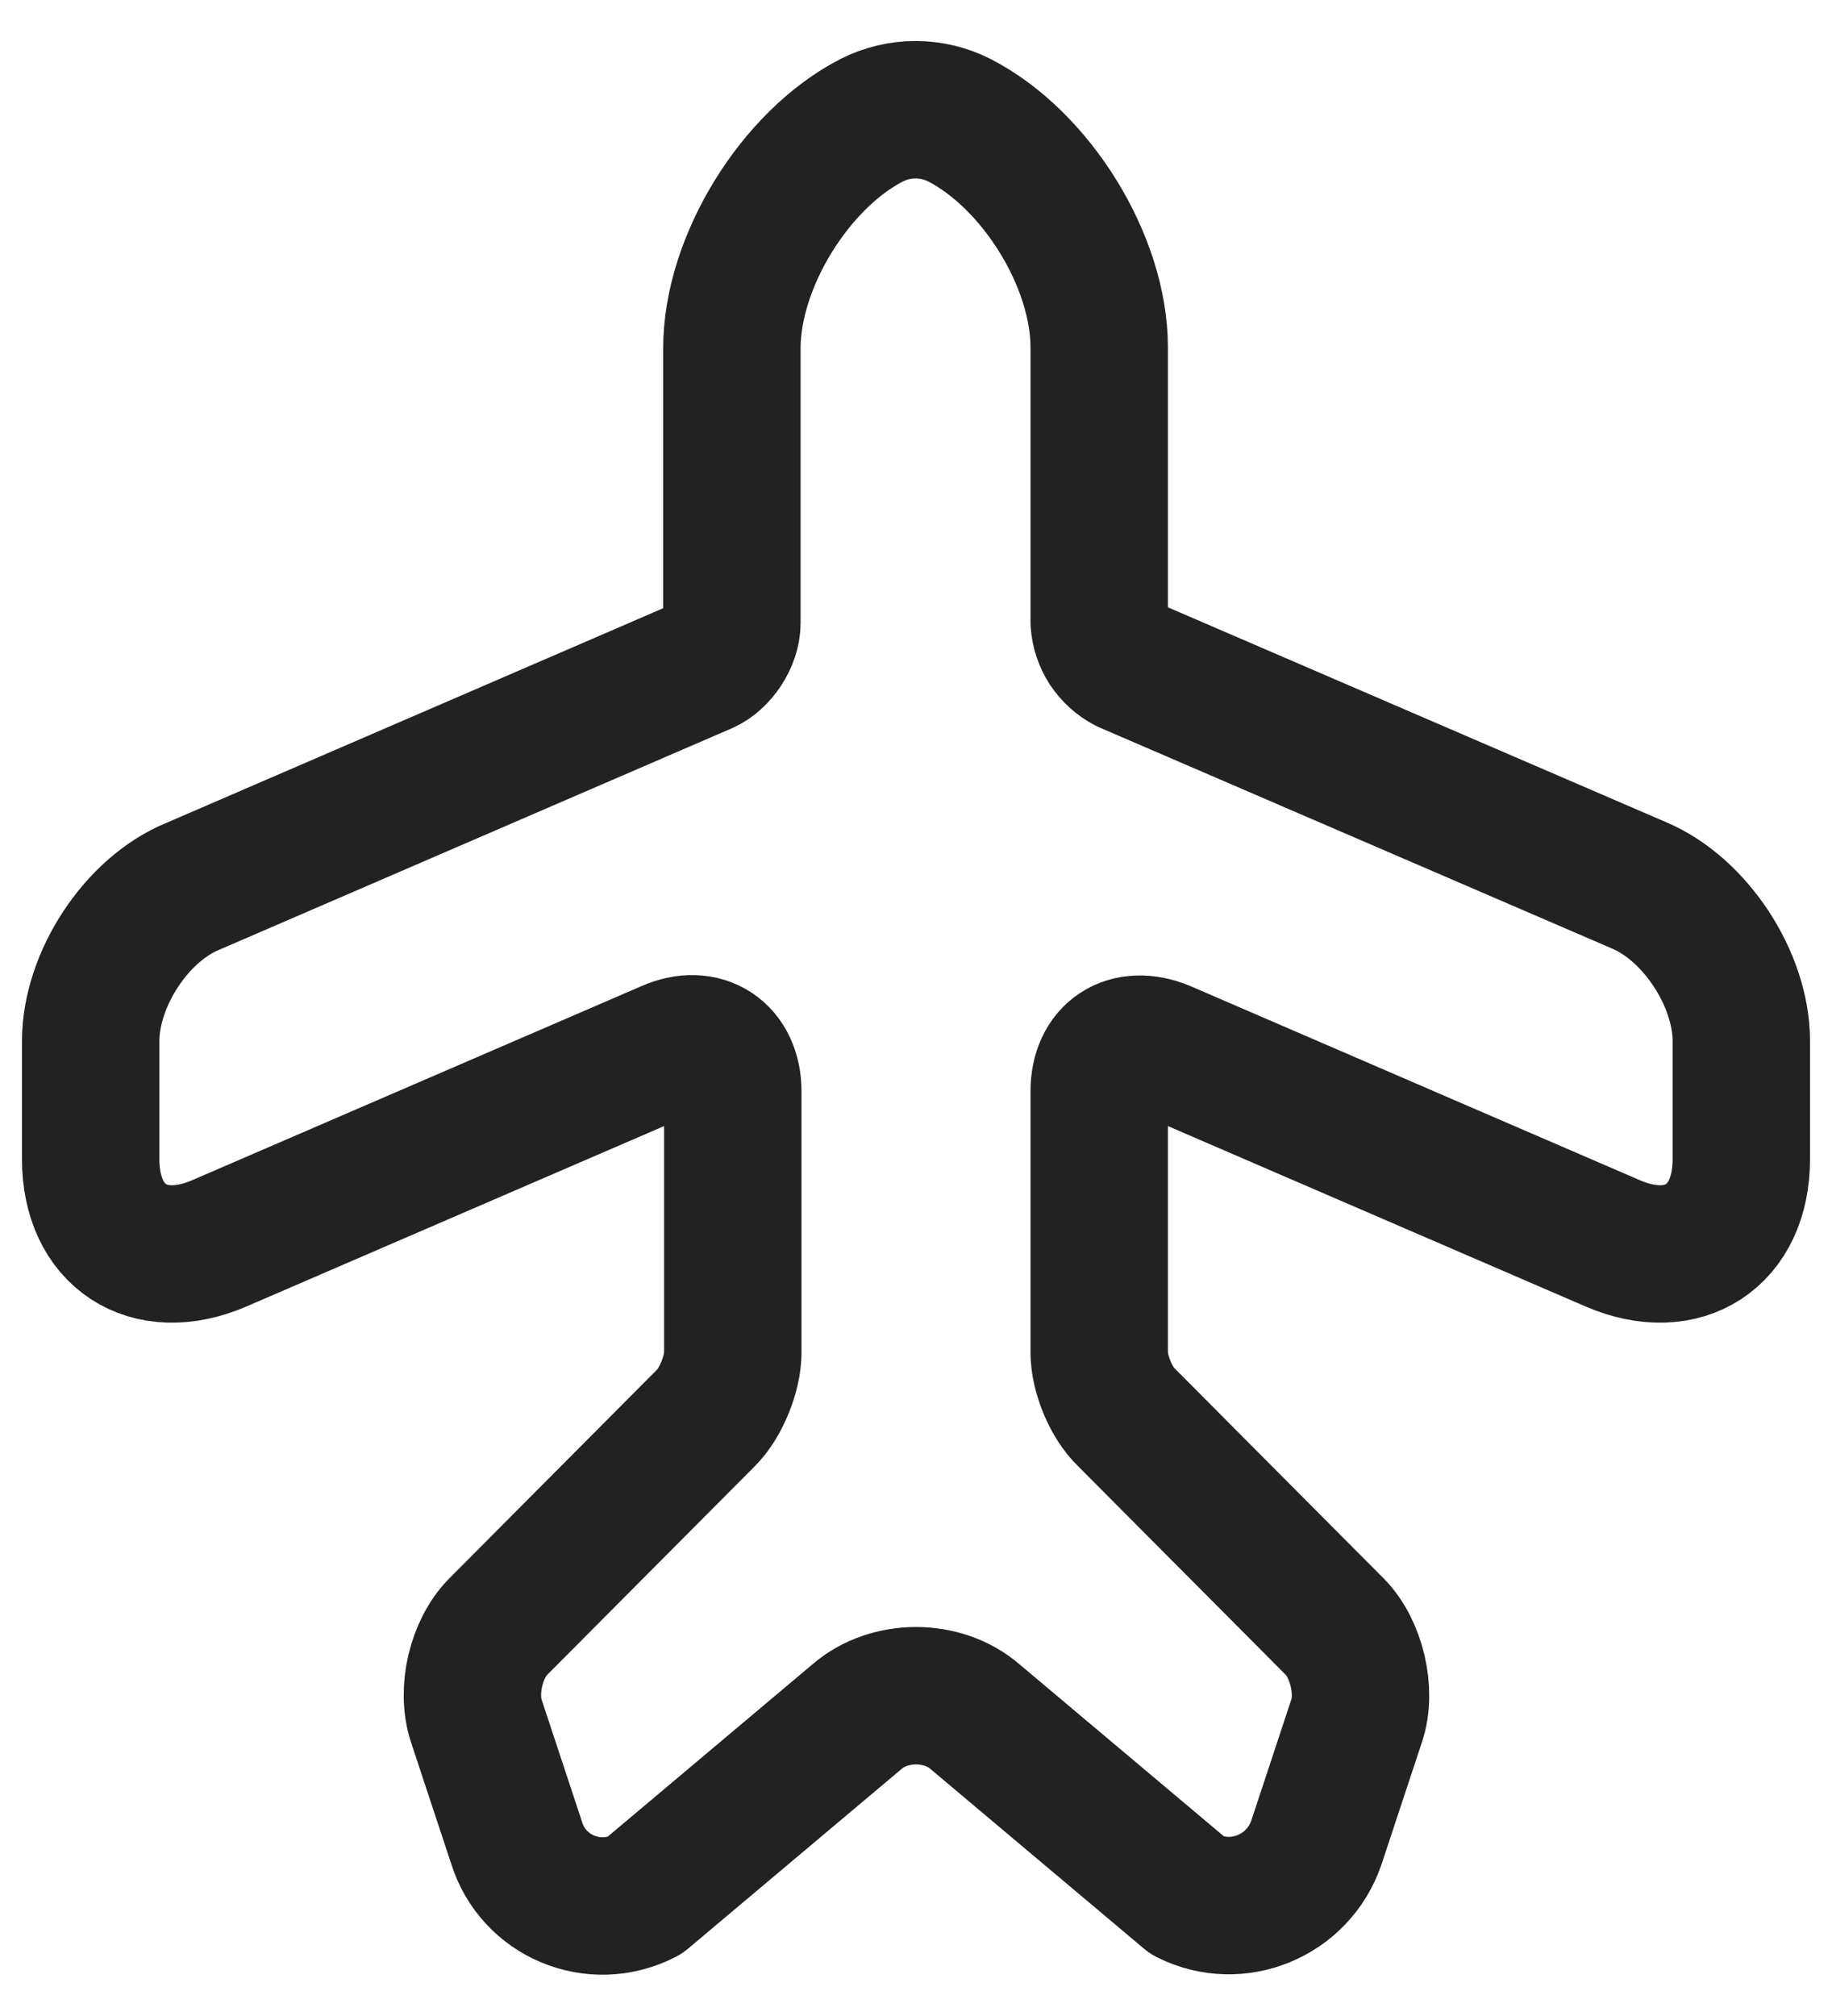 <svg width="20" height="22" viewBox="0 0 20 22" fill="none" xmlns="http://www.w3.org/2000/svg">
<path d="M7.03 20.69L9.36 18.73C9.71 18.43 10.29 18.43 10.64 18.73L12.97 20.69C13.51 20.96 14.17 20.69 14.37 20.11L14.81 18.78C14.92 18.46 14.81 17.99 14.57 17.75L12.3 15.47C12.13 15.31 12 14.99 12 14.76V11.91C12 11.49 12.31 11.29 12.7 11.45L17.61 13.57C18.38 13.9 19.01 13.49 19.01 12.65V11.36C19.01 10.69 18.51 9.92 17.89 9.66L12.3 7.25C12.215 7.206 12.142 7.14 12.089 7.06C12.037 6.979 12.006 6.886 12 6.79V3.79C12 2.85 11.31 1.74 10.47 1.31C10.17 1.16 9.82 1.16 9.52 1.31C8.68 1.74 7.99 2.86 7.99 3.8V6.8C7.99 6.98 7.85 7.19 7.69 7.26L2.11 9.67C1.49 9.92 0.99 10.69 0.99 11.36V12.65C0.99 13.49 1.62 13.9 2.39 13.57L7.3 11.45C7.68 11.28 8 11.49 8 11.91V14.76C8 14.99 7.87 15.31 7.71 15.47L5.44 17.75C5.2 17.99 5.09 18.45 5.2 18.78L5.64 20.11C5.82 20.69 6.48 20.97 7.03 20.69Z" stroke="#222222" stroke-width="1.5" stroke-linecap="round" stroke-linejoin="round"/>
</svg>
